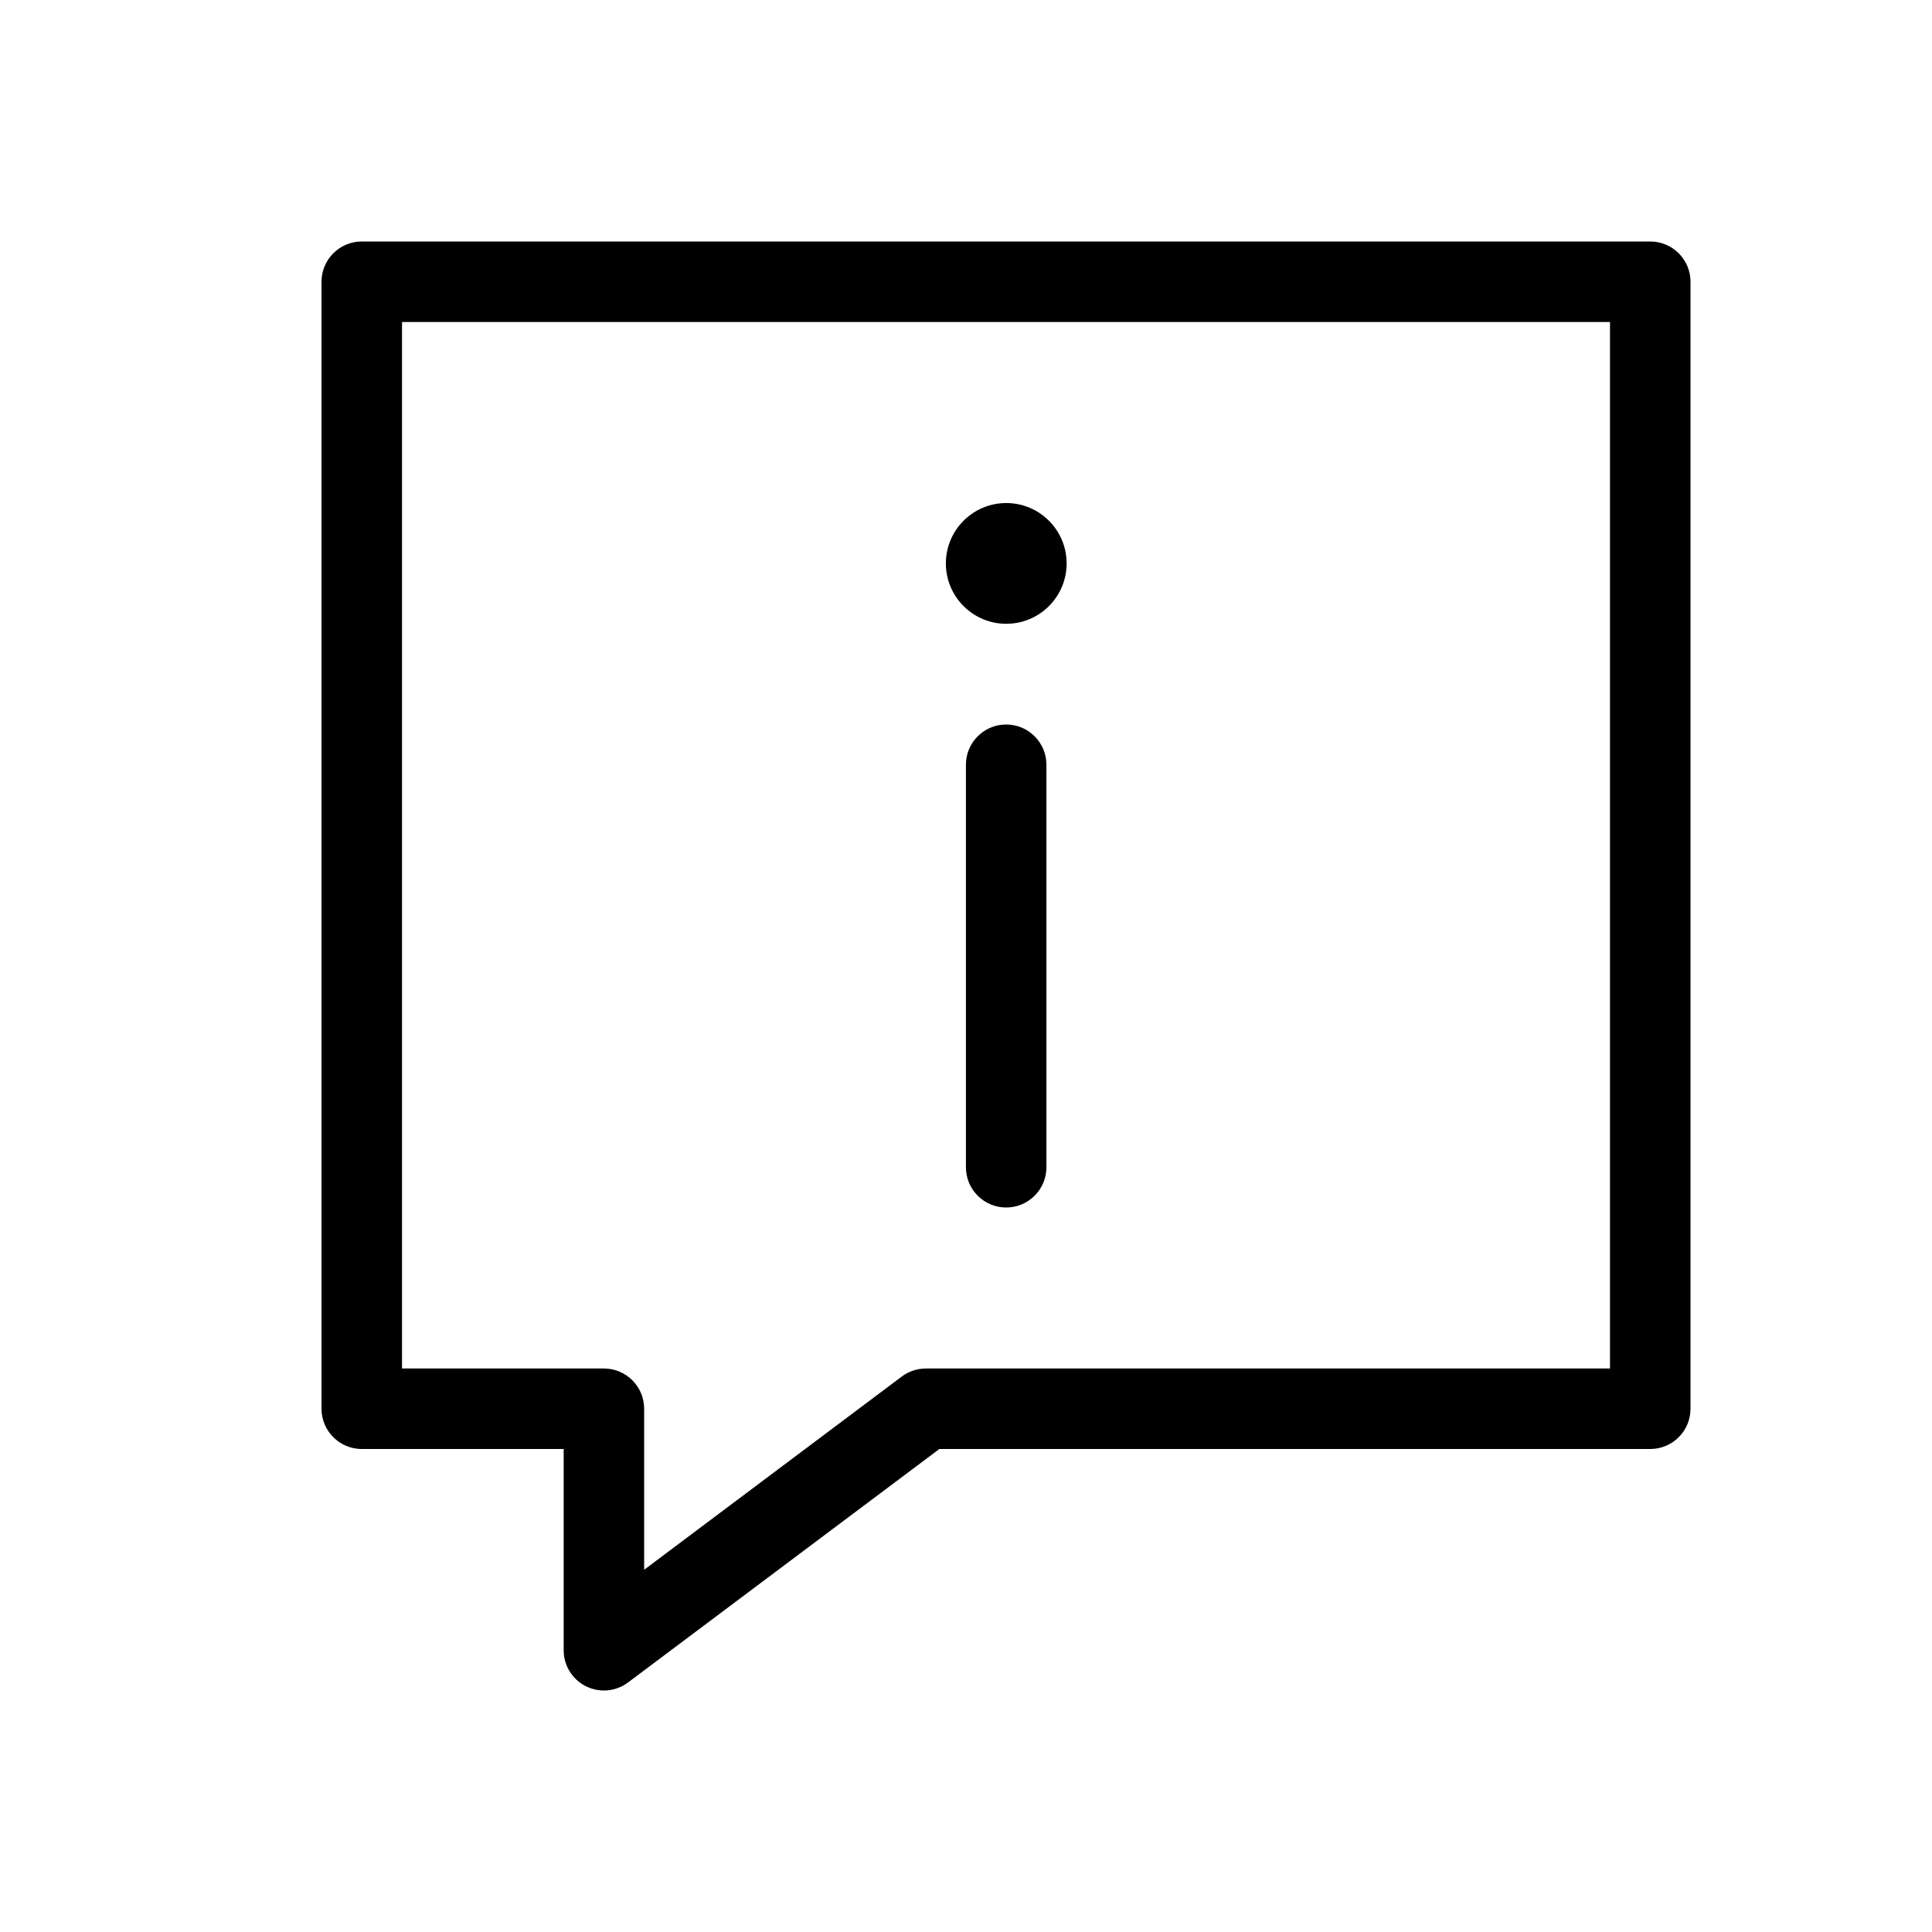 <svg  viewBox="0 0 24 24"  xmlns="http://www.w3.org/2000/svg">
<path d="M12.499 9C12.223 9 11.999 9.224 11.999 9.5V14.5C11.999 14.776 12.223 15 12.499 15C12.775 15 12.999 14.776 12.999 14.5V9.5C12.999 9.224 12.775 9 12.499 9Z" />
<path d="M13.25 6.999C13.25 7.413 12.914 7.749 12.5 7.749C12.086 7.749 11.75 7.413 11.75 6.999C11.75 6.585 12.086 6.249 12.5 6.249C12.914 6.249 13.25 6.585 13.25 6.999Z" />
<path fill-rule="evenodd" clip-rule="evenodd" d="M20.5 3H4.494C4.218 3 3.994 3.224 3.994 3.5V17.5C3.994 17.776 4.218 18 4.494 18H7.002V20.5C7.002 20.689 7.109 20.862 7.278 20.947C7.349 20.982 7.426 21 7.502 21C7.608 21 7.714 20.966 7.802 20.9L11.669 18H20.5C20.776 18 21 17.776 21 17.5V3.5C21 3.224 20.776 3 20.5 3ZM20 17H11.502C11.394 17 11.288 17.035 11.202 17.1L8.002 19.5V17.5C8.002 17.224 7.778 17 7.502 17H4.994V4H20V17Z" />
</svg>
